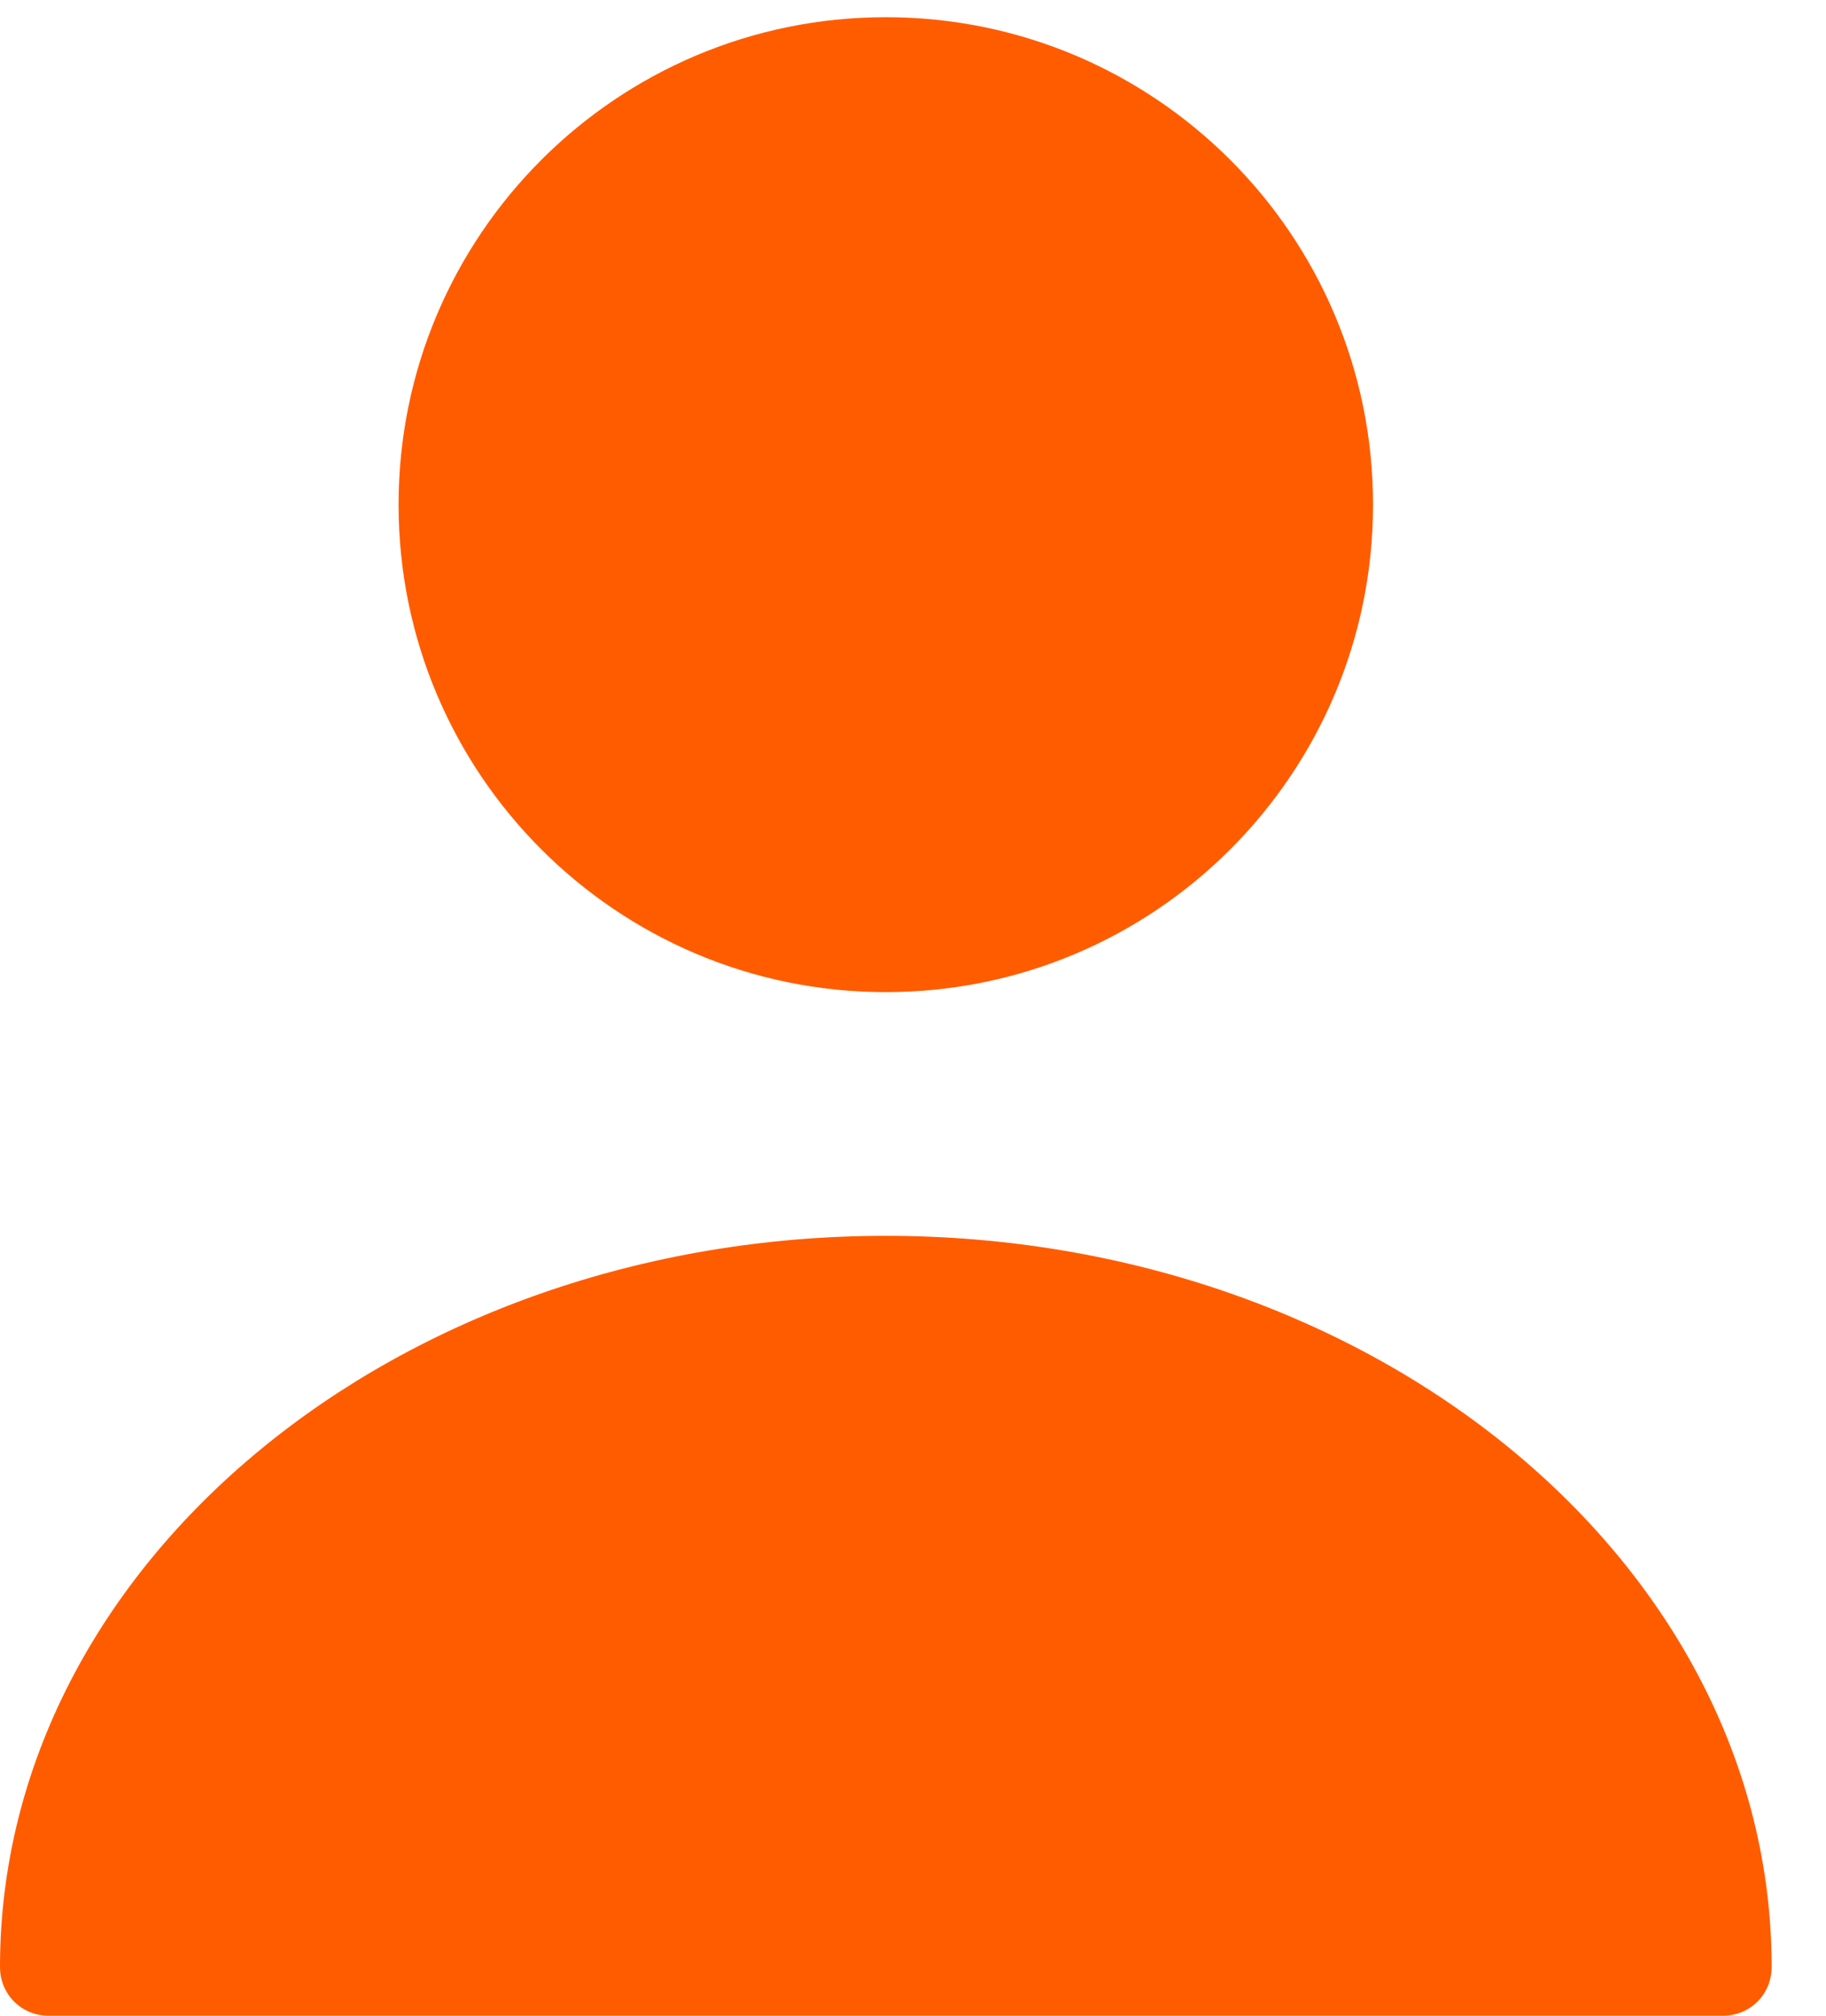 <svg width="29" height="32" viewBox="0 0 29 32" fill="none" xmlns="http://www.w3.org/2000/svg">
<g id="&#240;&#159;&#166;&#134; icon &#34;user&#34;">
<g id="Group">
<path id="Vector" d="M14.068 15.75C18.342 15.75 21.806 12.285 21.806 8.011C21.806 3.737 18.342 0.273 14.068 0.273C9.794 0.273 6.33 3.737 6.33 8.011C6.33 12.285 9.794 15.75 14.068 15.75Z" fill="#FF5C00"/>
<path id="Vector_2" d="M14.069 19.619C6.315 19.619 0 24.819 0 31.226C0 31.66 0.34 32 0.774 32H27.363C27.796 32 28.137 31.66 28.137 31.226C28.137 24.819 21.822 19.619 14.069 19.619Z" fill="#FF5C00"/>
</g>
</g>
</svg>
